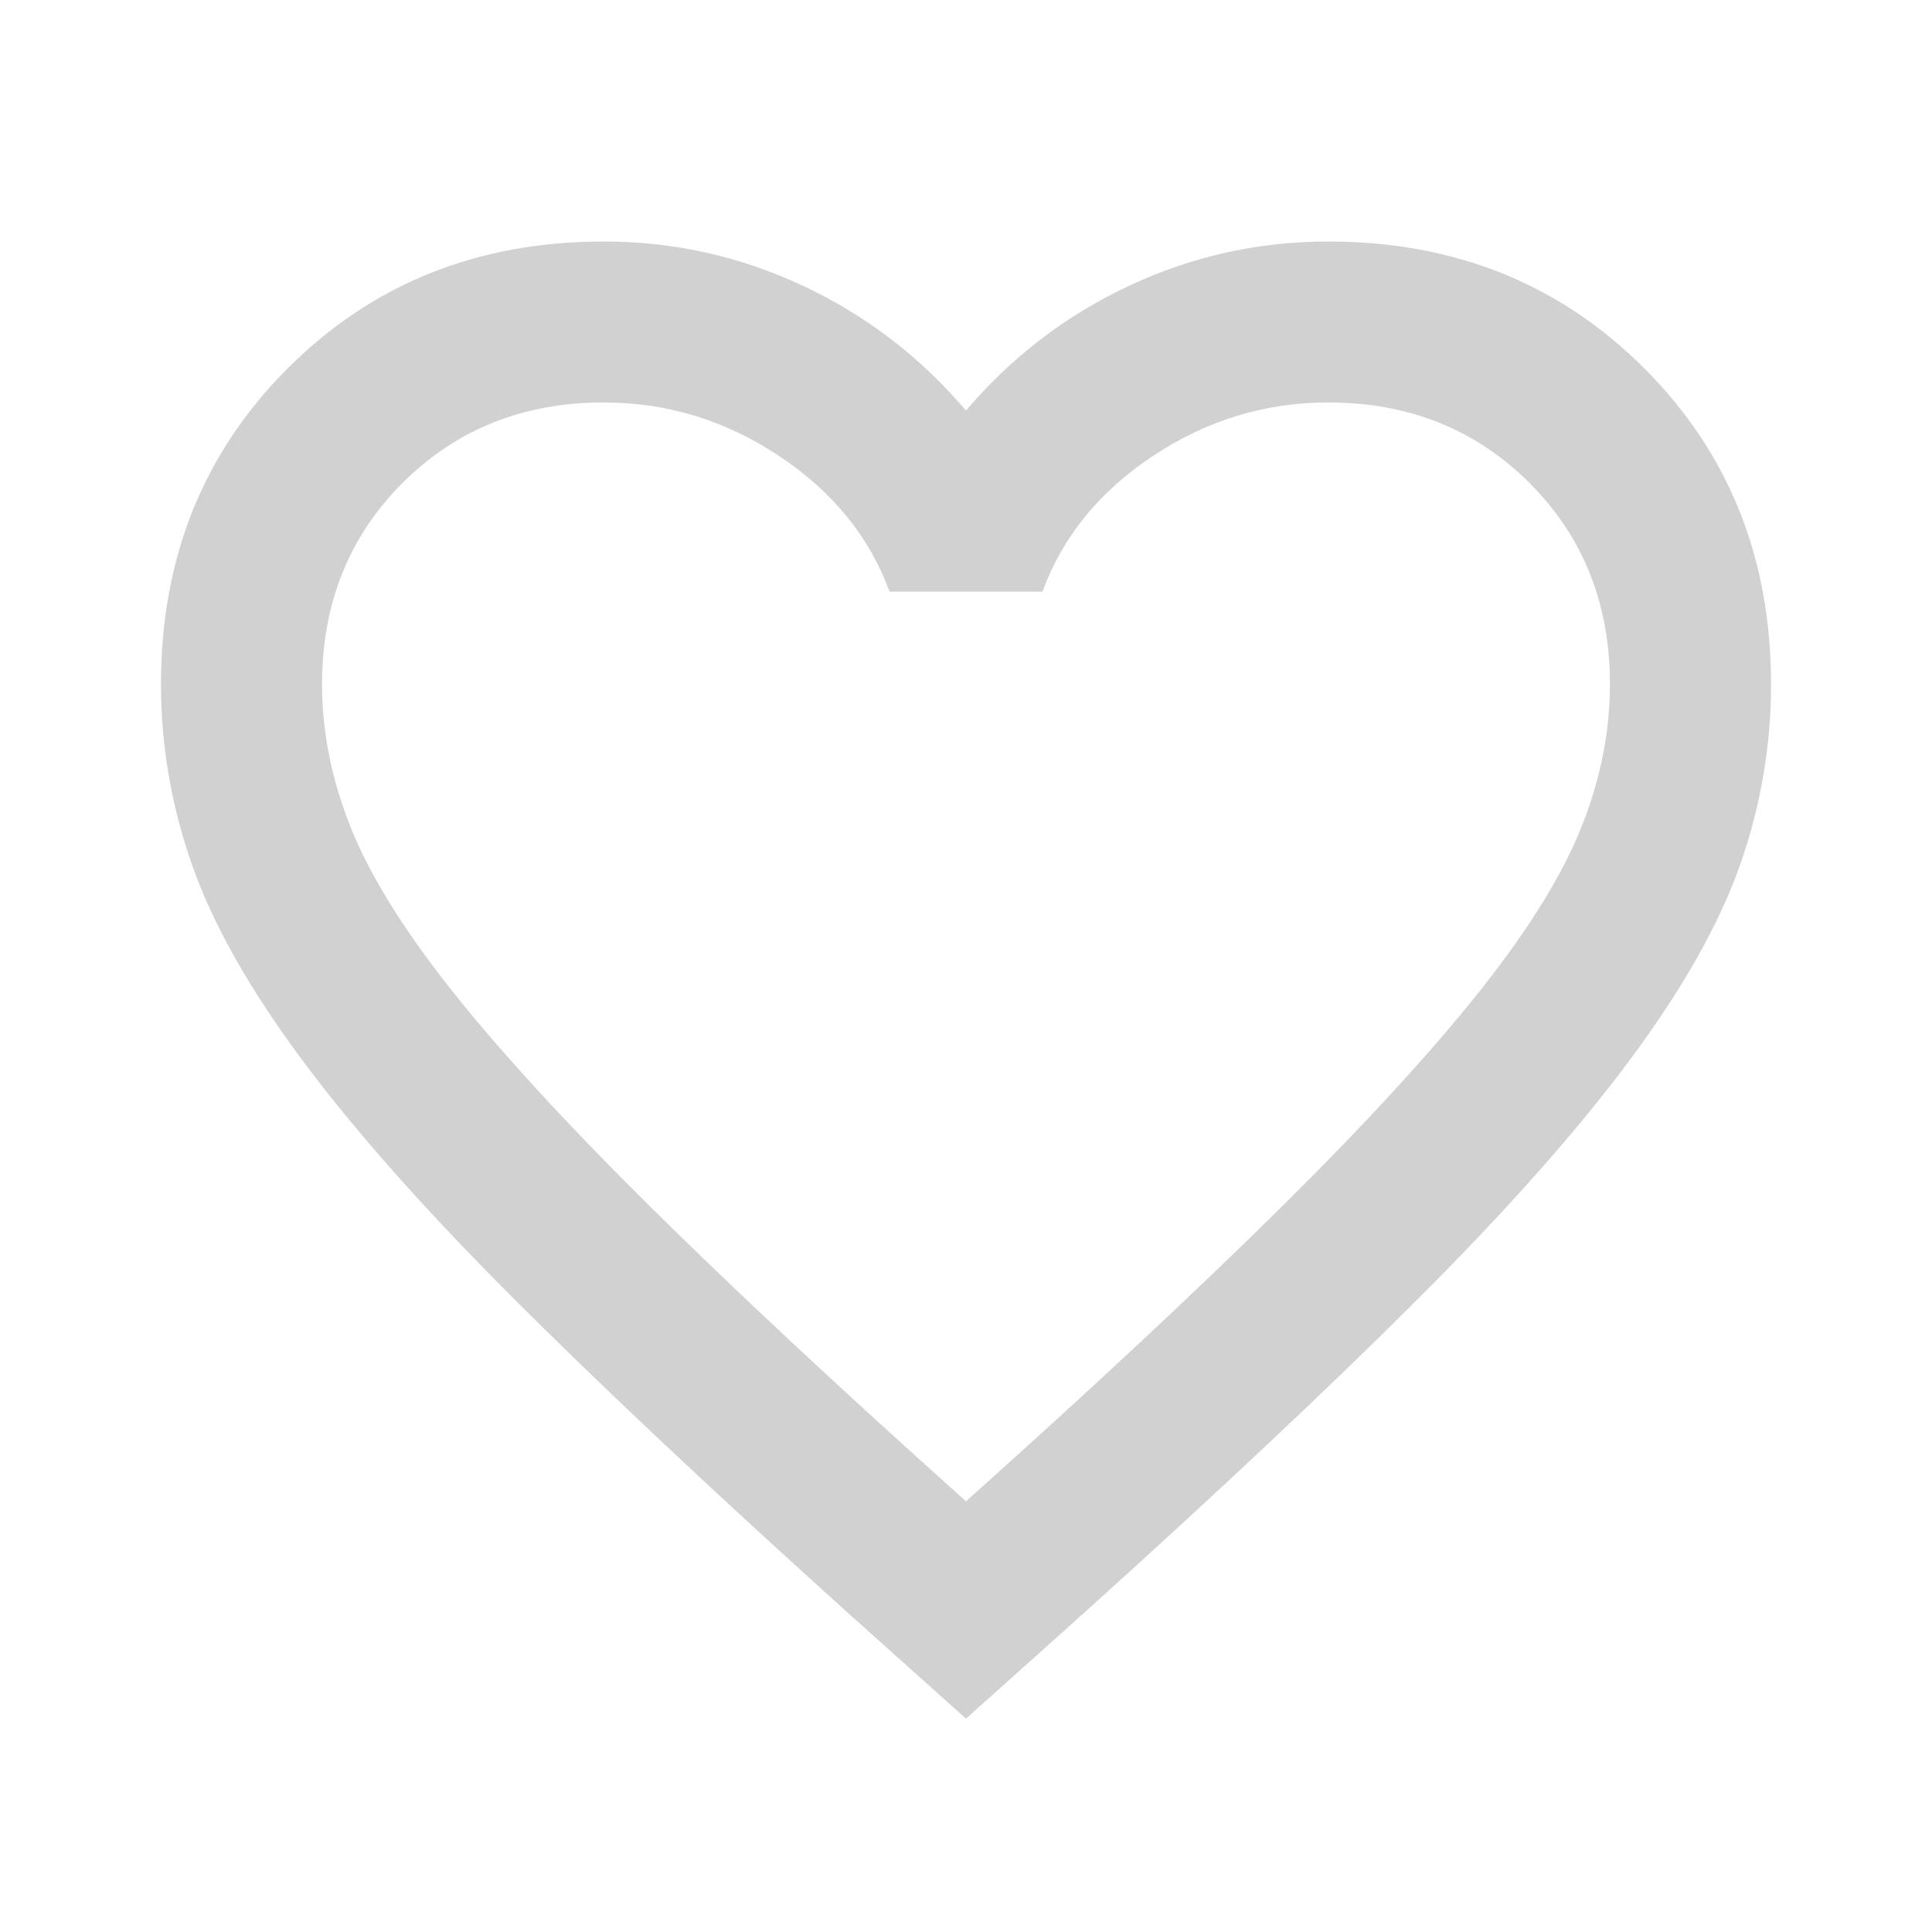 <svg width="16" height="16" viewBox="0 0 16 16" fill="none" xmlns="http://www.w3.org/2000/svg">
<mask id="mask0_69_181" style="mask-type:alpha" maskUnits="userSpaceOnUse" x="0" y="0" width="16" height="16">
<rect width="16" height="16" fill="#D9D9D9"/>
</mask>
<g mask="url(#mask0_69_181)">
<path d="M8 14.233L7.033 13.367C5.911 12.356 4.983 11.483 4.25 10.75C3.517 10.017 2.933 9.358 2.5 8.775C2.067 8.192 1.764 7.656 1.592 7.167C1.42 6.678 1.333 6.178 1.333 5.667C1.333 4.622 1.683 3.75 2.383 3.05C3.083 2.35 3.956 2 5 2C5.578 2 6.128 2.122 6.65 2.367C7.172 2.611 7.622 2.956 8 3.4C8.378 2.956 8.828 2.611 9.35 2.367C9.872 2.122 10.422 2 11 2C12.044 2 12.917 2.35 13.617 3.05C14.317 3.75 14.667 4.622 14.667 5.667C14.667 6.178 14.581 6.678 14.409 7.167C14.236 7.656 13.933 8.192 13.5 8.775C13.067 9.358 12.483 10.017 11.75 10.75C11.017 11.483 10.089 12.356 8.967 13.367L8 14.233ZM8 12.433C9.067 11.478 9.944 10.658 10.633 9.975C11.322 9.292 11.867 8.697 12.267 8.192C12.667 7.686 12.944 7.236 13.1 6.841C13.256 6.447 13.333 6.056 13.333 5.667C13.333 5 13.111 4.444 12.667 4C12.222 3.556 11.667 3.333 11 3.333C10.478 3.333 9.994 3.48 9.55 3.775C9.106 4.069 8.8 4.444 8.633 4.9H7.367C7.2 4.444 6.894 4.069 6.45 3.775C6.006 3.48 5.522 3.333 5 3.333C4.333 3.333 3.778 3.556 3.333 4C2.889 4.444 2.667 5 2.667 5.667C2.667 6.056 2.744 6.447 2.9 6.841C3.056 7.236 3.333 7.686 3.733 8.192C4.133 8.697 4.678 9.292 5.367 9.975C6.056 10.658 6.933 11.478 8 12.433Z" fill="#D1D1D1"/>
</g>
</svg>
